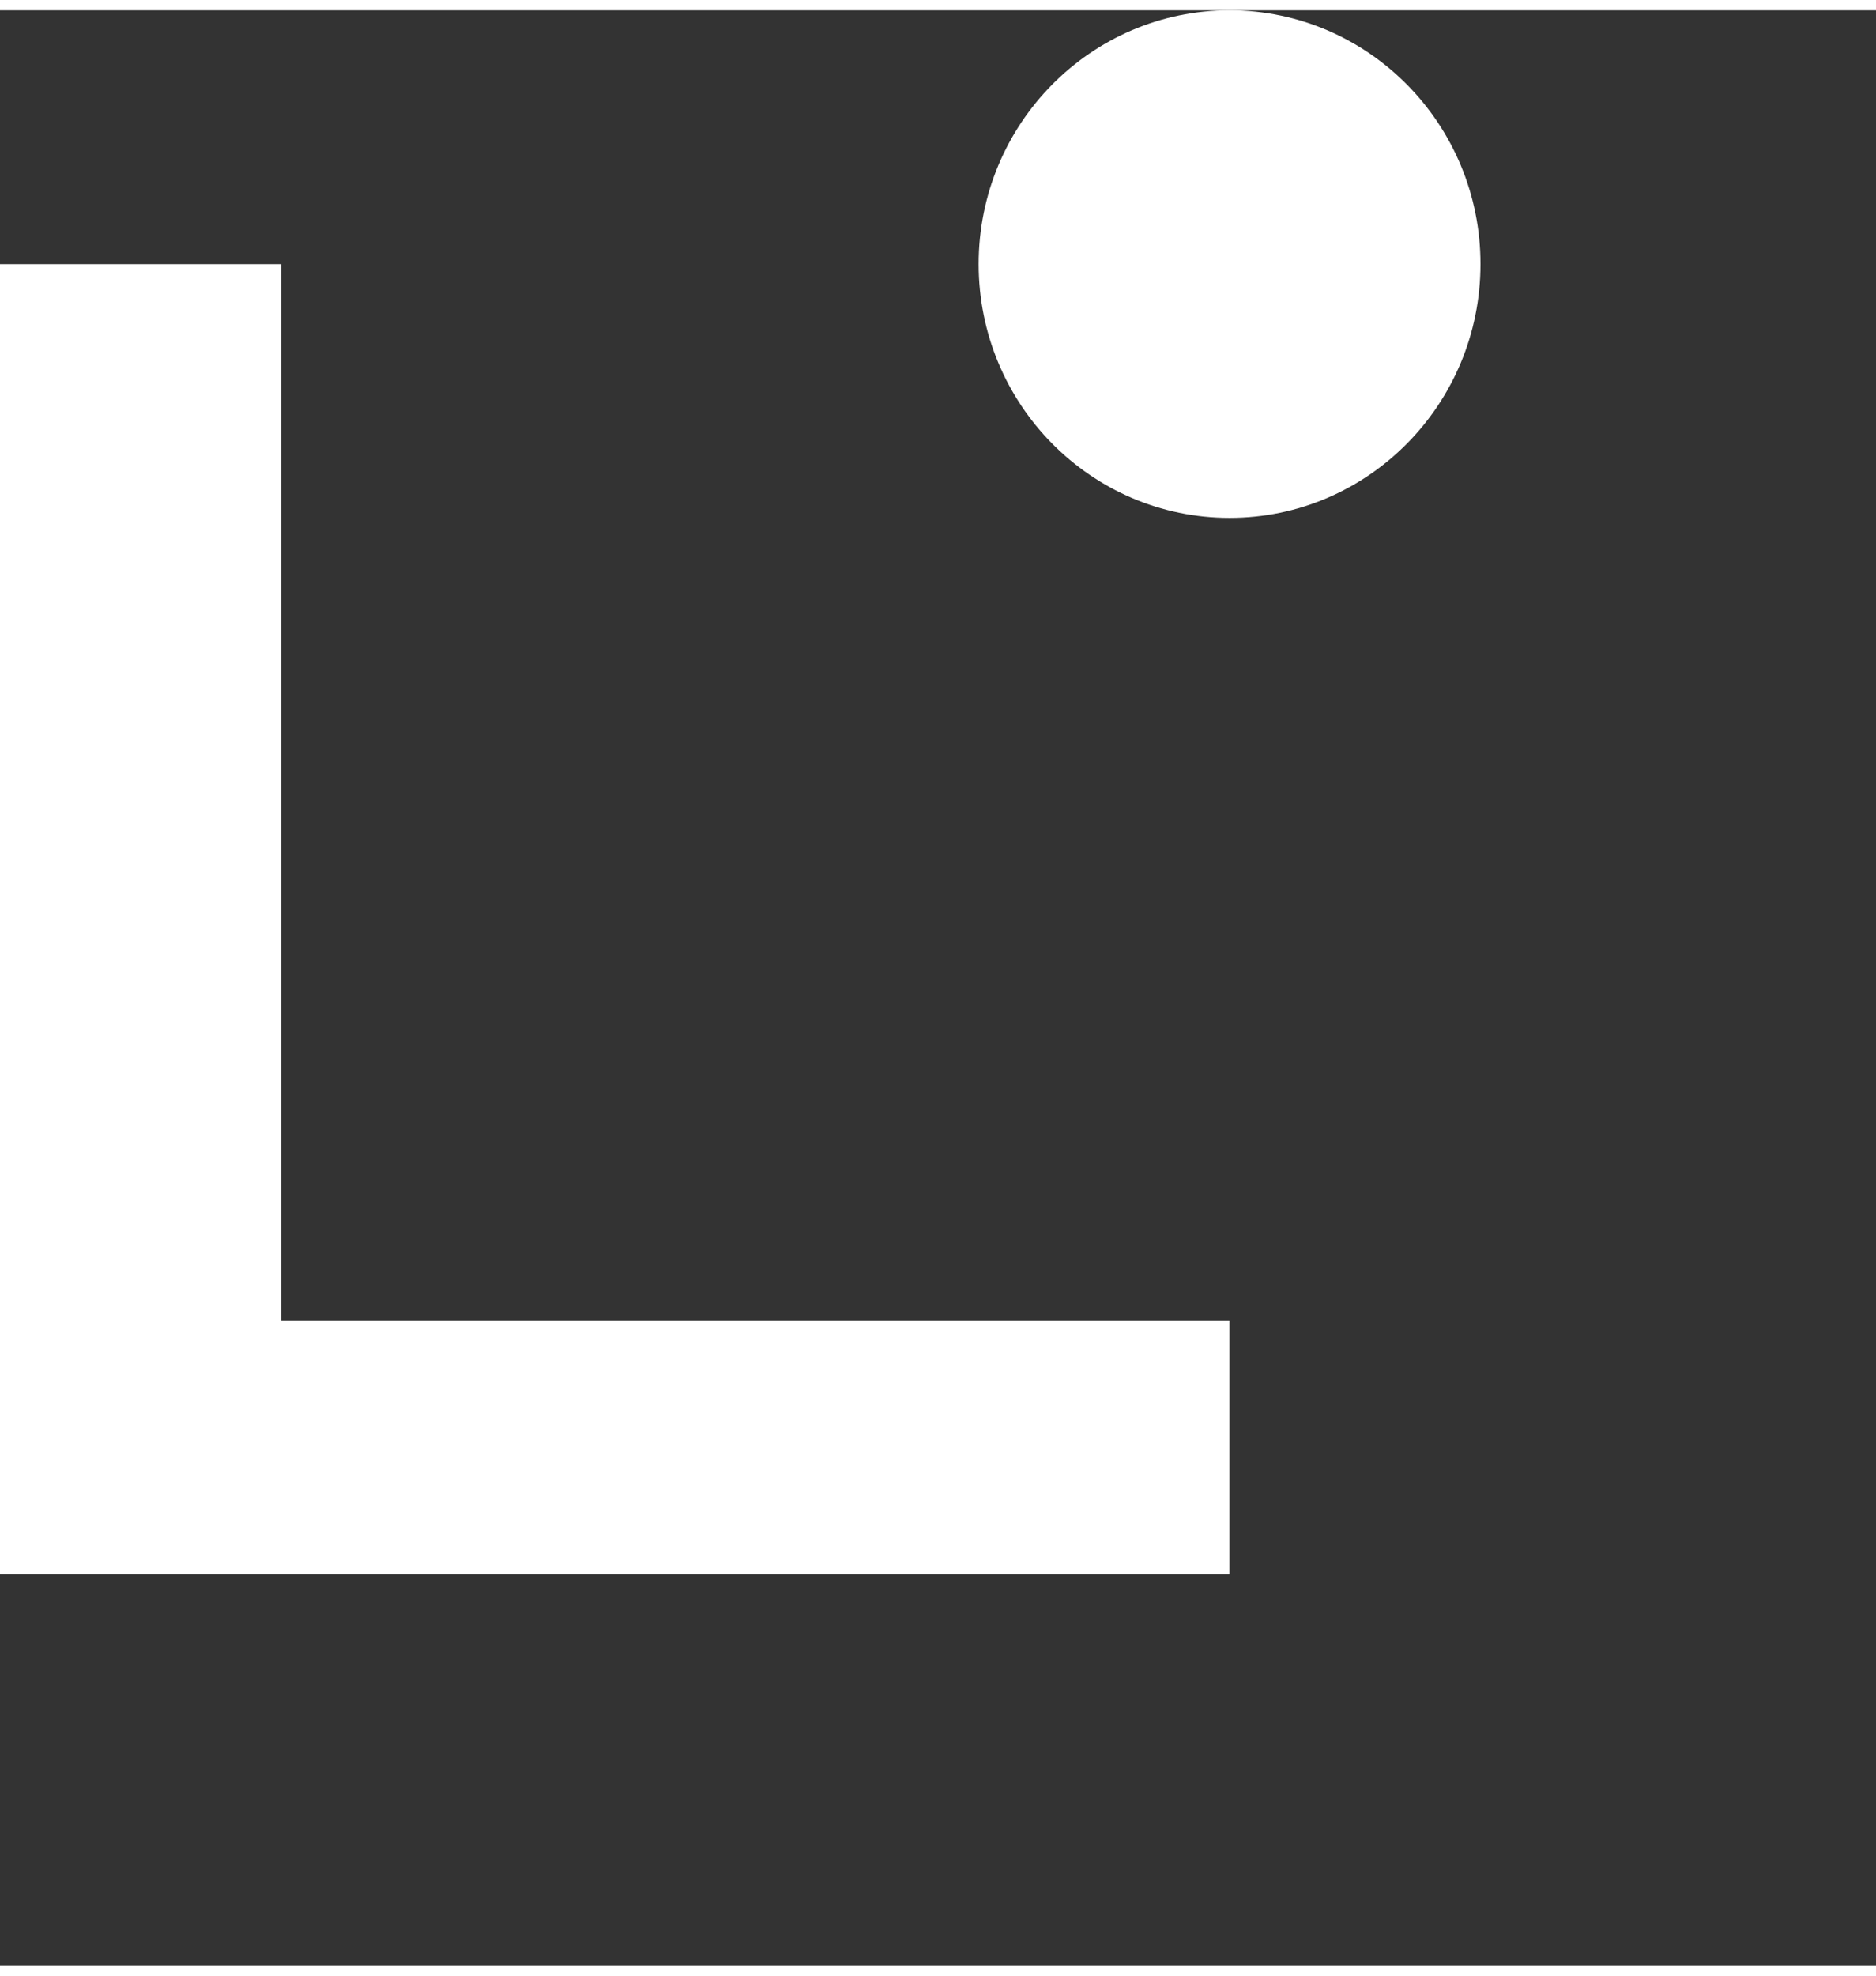<svg width="19" height="20" viewBox="0 0 24 25" fill="none" xmlns="http://www.w3.org/2000/svg">
    <rect x="0" y="0" width="24" height="25" fill="#333333" stroke="none"/>
    <path d="M15.729 20.001H0V3.246H3.599V16.754H15.729V19.999V20.001Z" fill="white" />
    <path
        d="M15.73 6.491C17.503 6.491 18.94 5.038 18.94 3.245C18.94 1.453 17.503 0 15.73 0C13.957 0 12.52 1.453 12.52 3.245C12.52 5.038 13.957 6.491 15.73 6.491Z"
        fill="white"
    />
</svg>